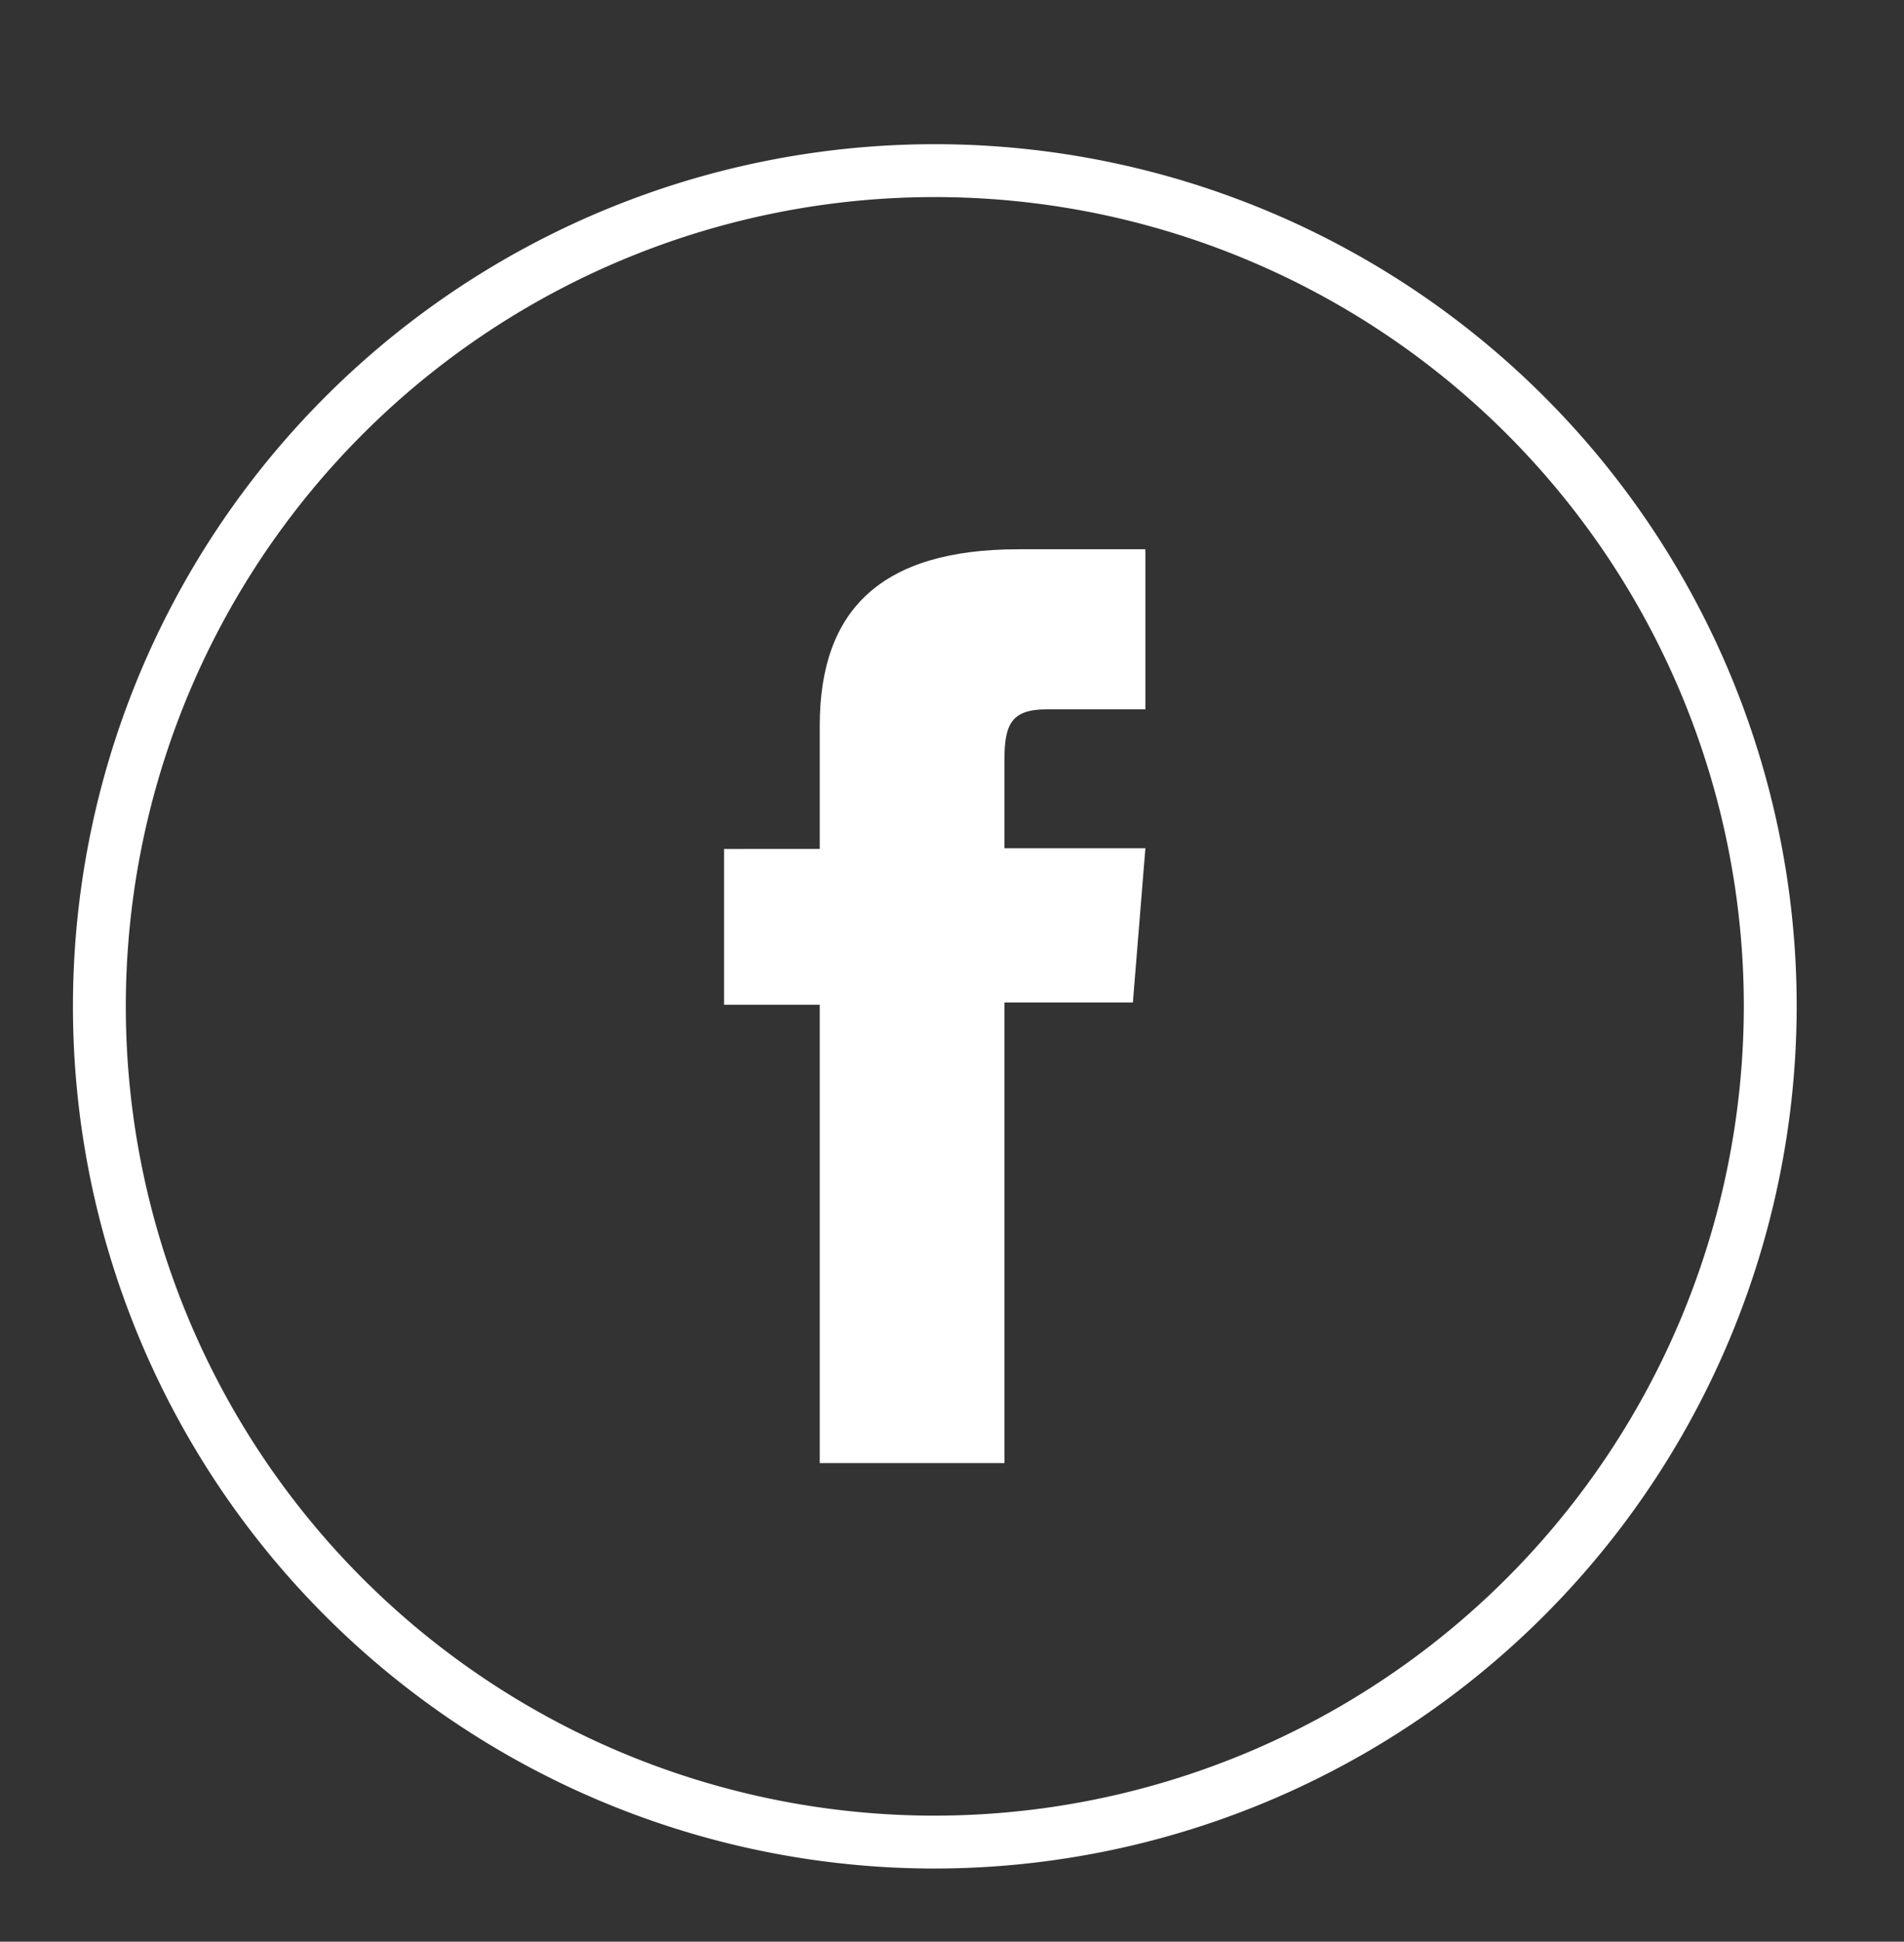 <svg xmlns="http://www.w3.org/2000/svg" viewBox="0 0 108.05 110.15"><rect x="0" y="0" width="108.05" height="110.15" fill="#333333" stroke="none"/><defs><style>.cls-1{fill:none;stroke:#fff;stroke-miterlimit:10;stroke-width:3px;}.cls-2{fill:#fff;}</style></defs><title>87138-OI4DWV-334</title><g id="Objects"><path class="cls-1" d="M53.05,104.5a47.41,47.41,0,1,1,47.41-47.41A47.46,47.46,0,0,1,53.05,104.5Z"/><path class="cls-2" d="M46.52,83H57V56.87h7.29L65,48.12H57v-5c0-2.06.41-2.88,2.41-2.88H65V31.16H57.79c-7.77,0-11.27,3.42-11.27,10v7H41.09V57h5.43Z"/></g></svg>